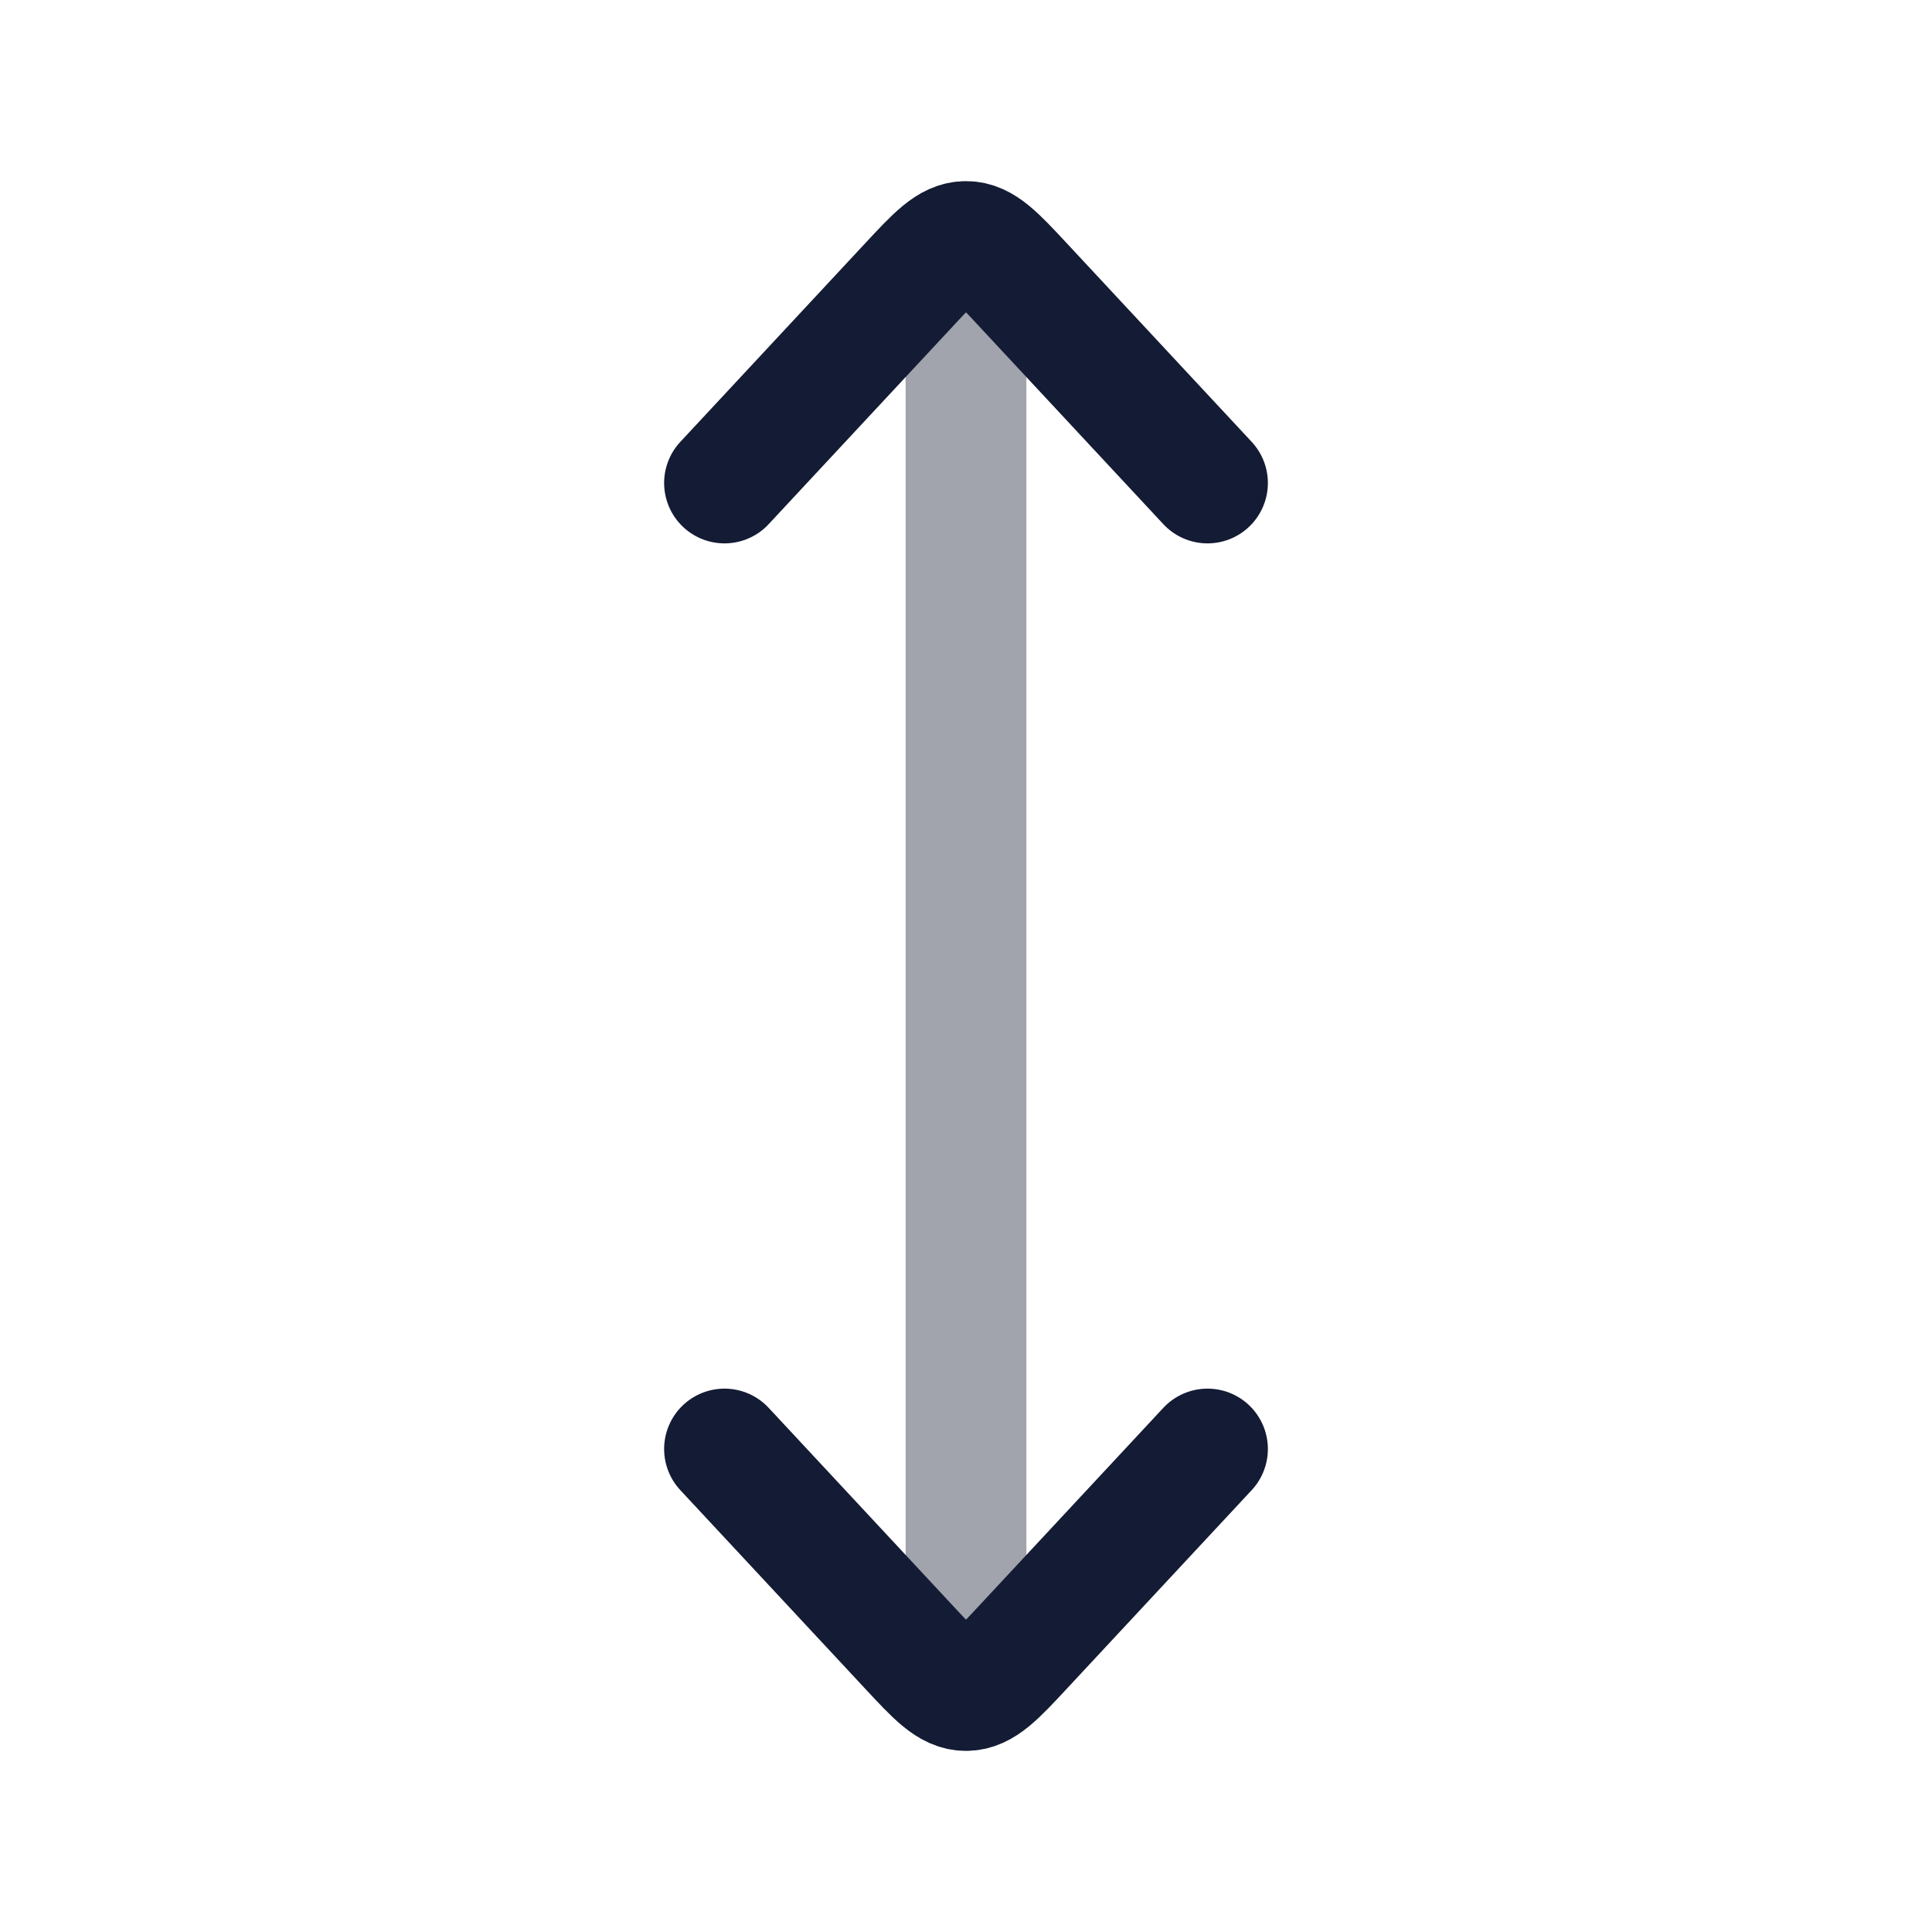 <svg width="24" height="24" viewBox="0 0 24 24" fill="none" xmlns="http://www.w3.org/2000/svg">
<path opacity="0.4" d="M12 20L12 4" stroke="#141B34" stroke-width="1.5" stroke-linecap="round" stroke-linejoin="round"/>
<path d="M15 6L12.707 3.537C12.374 3.179 12.207 3 12 3C11.793 3 11.626 3.179 11.293 3.537L9 6" stroke="#141B34" stroke-width="1.5" stroke-linecap="round" stroke-linejoin="round"/>
<path d="M9 18L11.293 20.463C11.626 20.821 11.793 21 12 21C12.207 21 12.374 20.821 12.707 20.463L15 18" stroke="#141B34" stroke-width="1.5" stroke-linecap="round" stroke-linejoin="round"/>
</svg>
